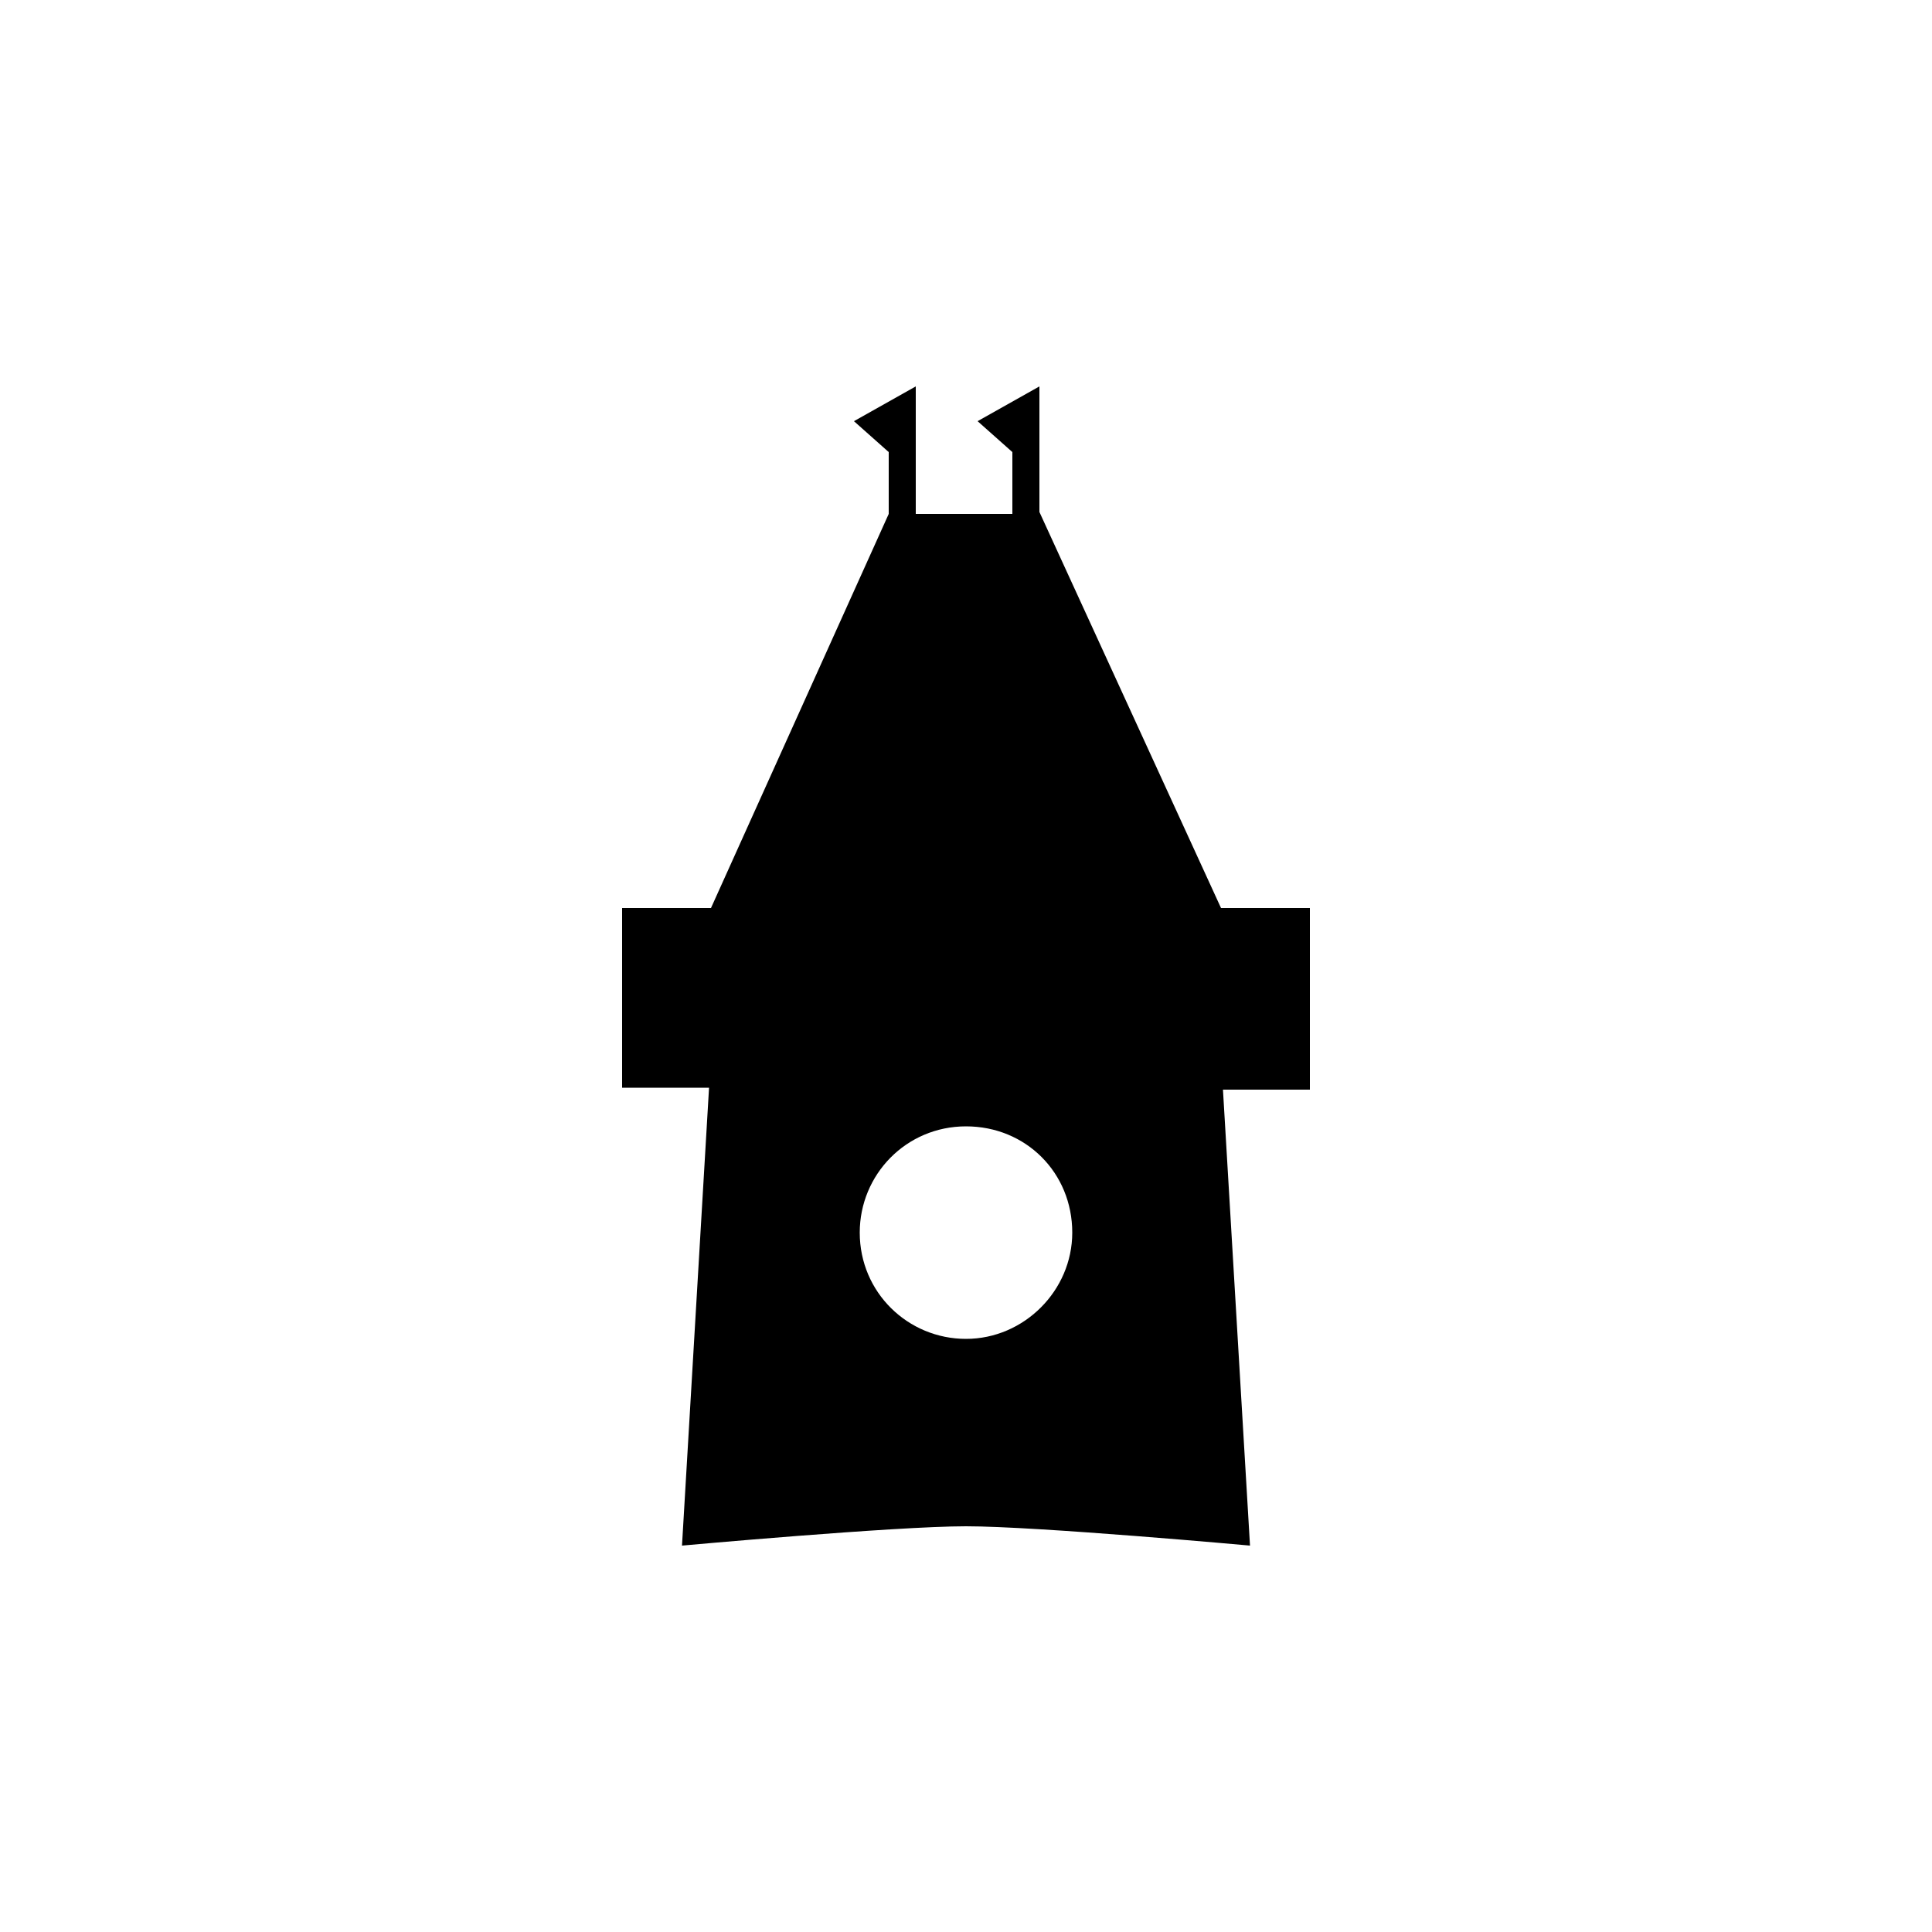<?xml version="1.0" encoding="utf-8"?>
<!-- Generator: Adobe Illustrator 19.1.0, SVG Export Plug-In . SVG Version: 6.00 Build 0)  -->
<!DOCTYPE svg PUBLIC "-//W3C//DTD SVG 1.1//EN" "http://www.w3.org/Graphics/SVG/1.1/DTD/svg11.dtd">
<svg version="1.1" id="Layer_1" xmlns="http://www.w3.org/2000/svg" xmlns:xlink="http://www.w3.org/1999/xlink" x="0px" y="0px"
	 viewBox="0 0 100 100" enable-background="new 0 0 100 100" xml:space="preserve">
<path d="M67.8,47h-4.6l-9.4-20.5V20l-3.2,1.8l1.8,1.6v3.2h-5V20l-3.2,1.8l1.8,1.6v3.2L36.8,47h-4.6v9.3h4.5L35.3,80c0,0,11-1,14.7-1
	s14.7,1,14.7,1l-1.4-23.6h4.5V47z M50,69.3c-3,0-5.5-2.4-5.5-5.5c0-3,2.4-5.5,5.5-5.5s5.5,2.4,5.5,5.5C55.5,66.8,53,69.3,50,69.3z"
	/>
</svg>
